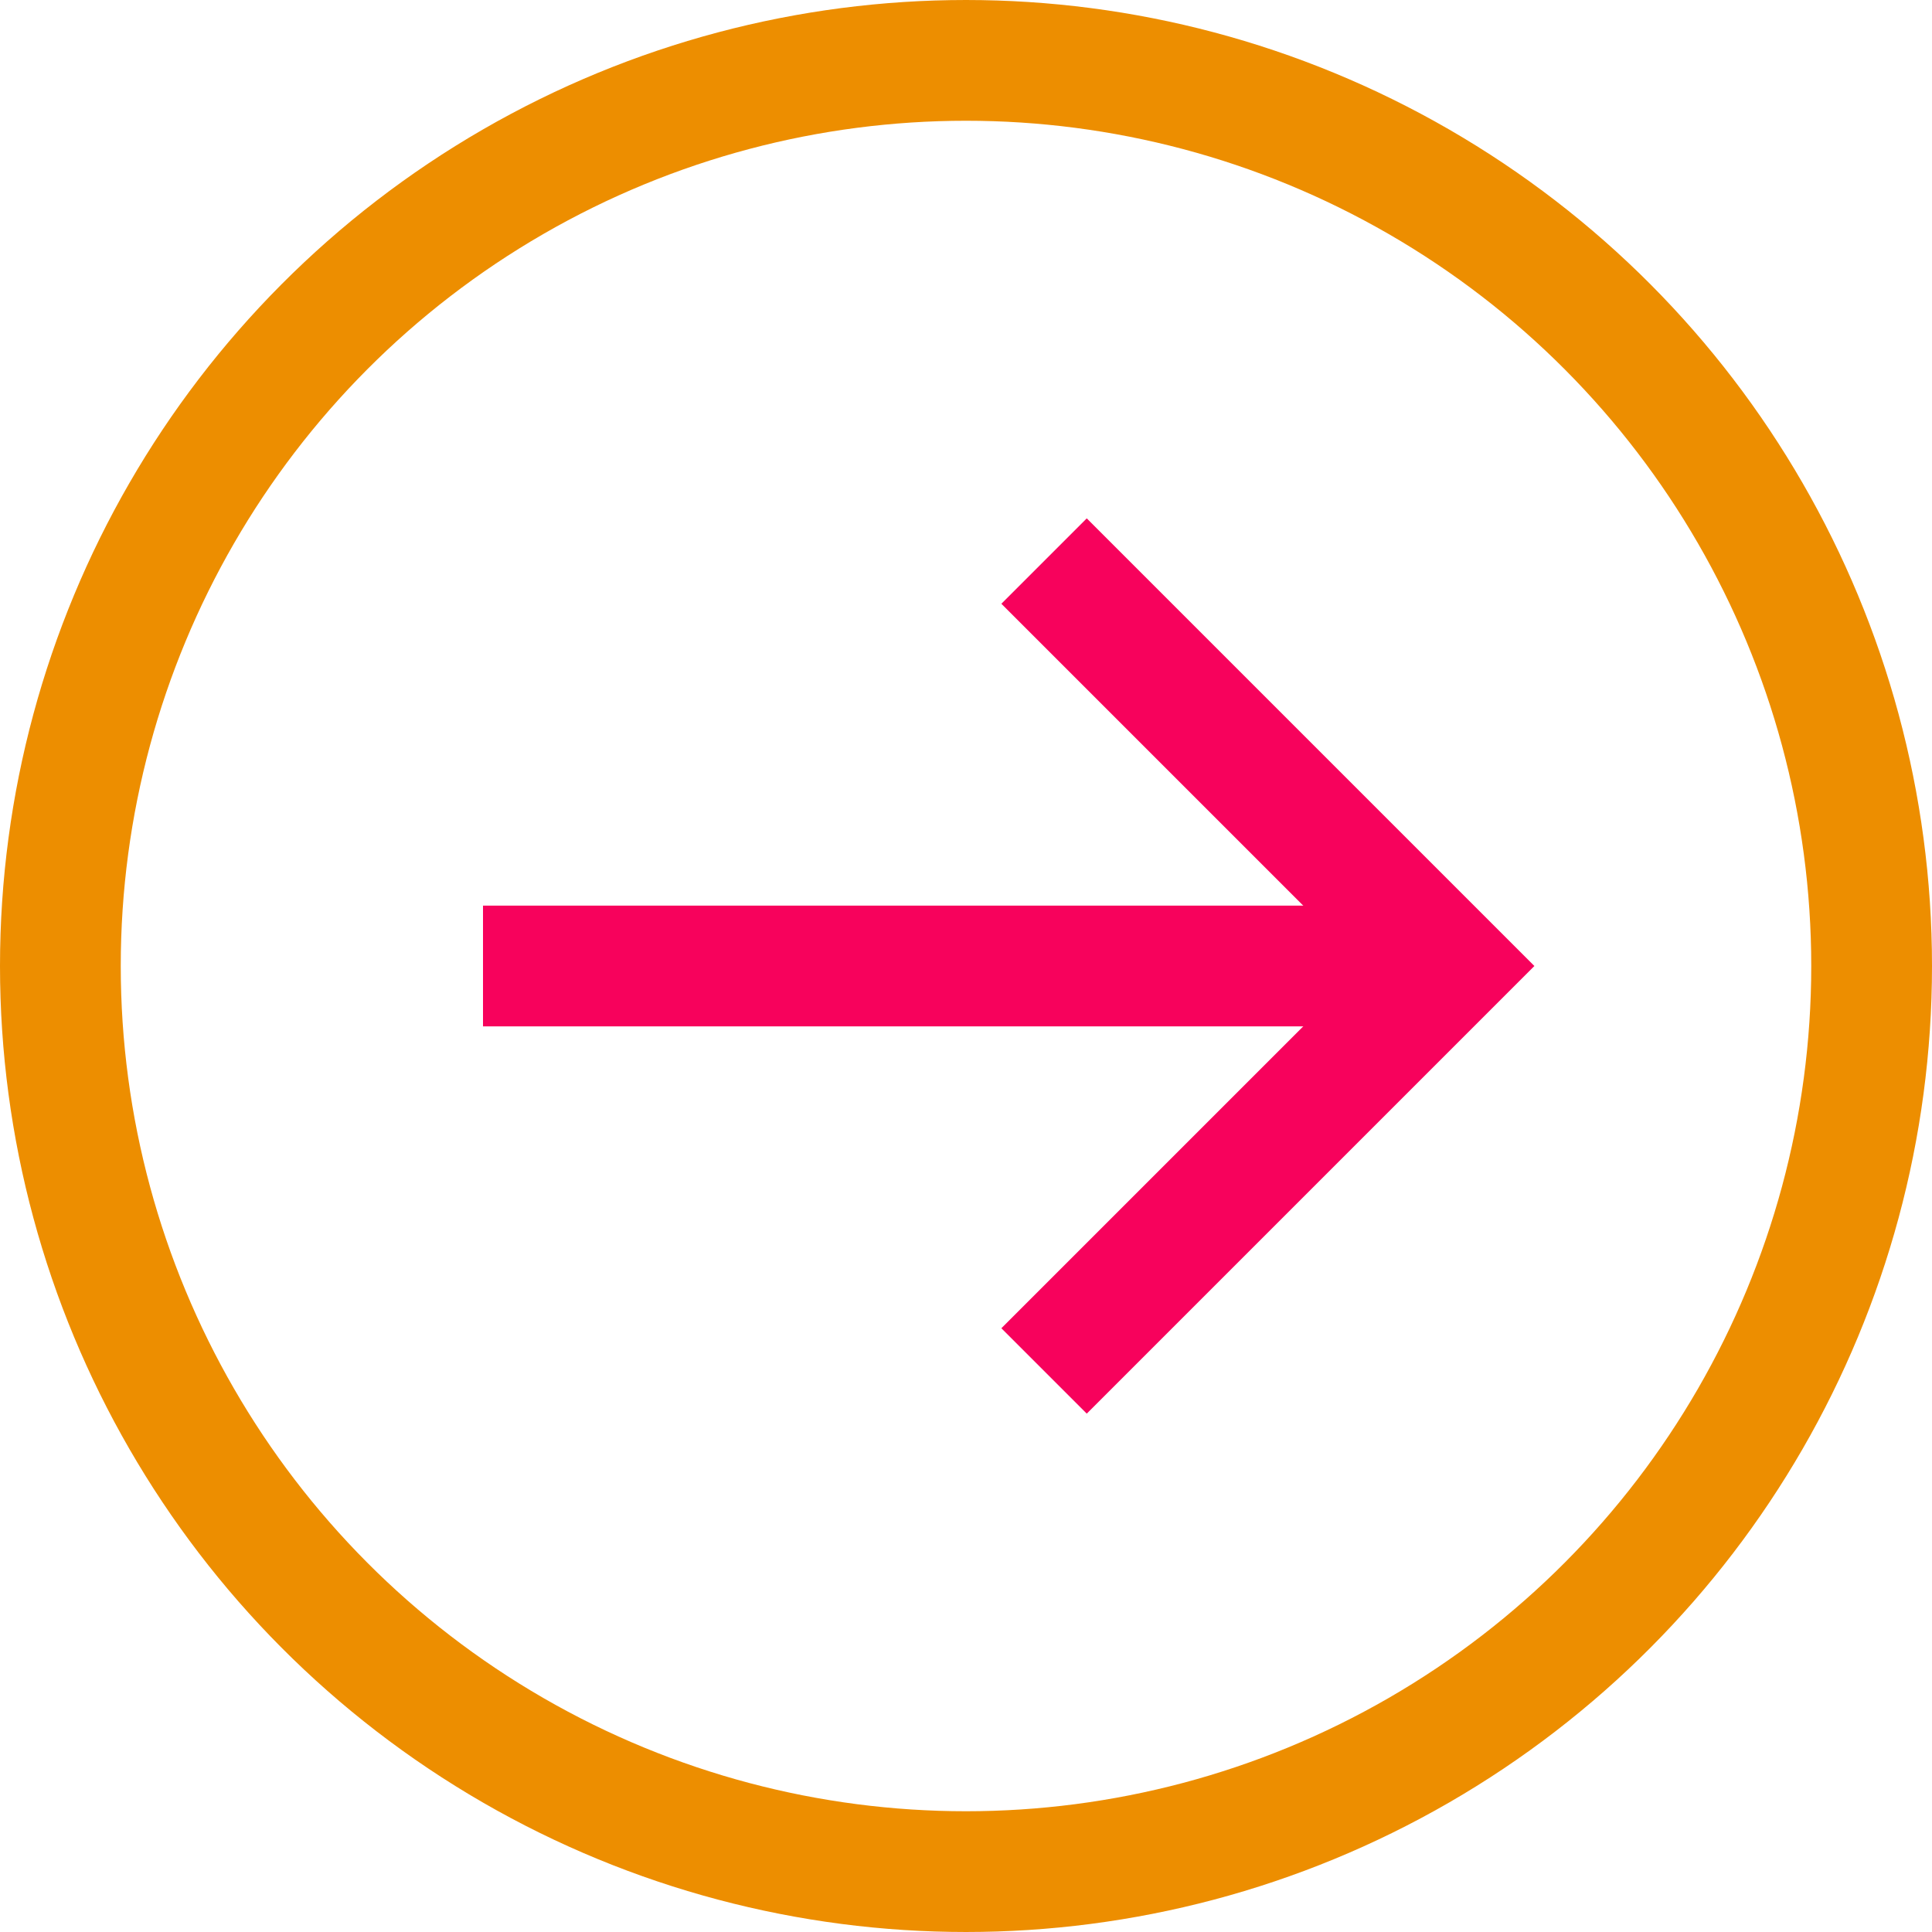 <svg xmlns="http://www.w3.org/2000/svg" width="32" height="32" viewBox="0 0 32 32"><g stroke-linejoin="miter" fill="#ed8e00" stroke-linecap="butt" class="nc-icon-wrapper"><circle cx="16" cy="16" r="15" fill="none" stroke="#ed8e00" stroke-linecap="square" stroke-miterlimit="10" stroke-width="2"></circle><path data-cap="butt" data-color="color-2" fill="none" stroke="#f7025c" stroke-miterlimit="10" stroke-width="2" d="M8 16L24 16"></path><path data-color="color-2" fill="none" stroke="#f7025c" stroke-linecap="square" stroke-miterlimit="10" stroke-width="2" d="M18 10L24 16 18 22"></path></g></svg>